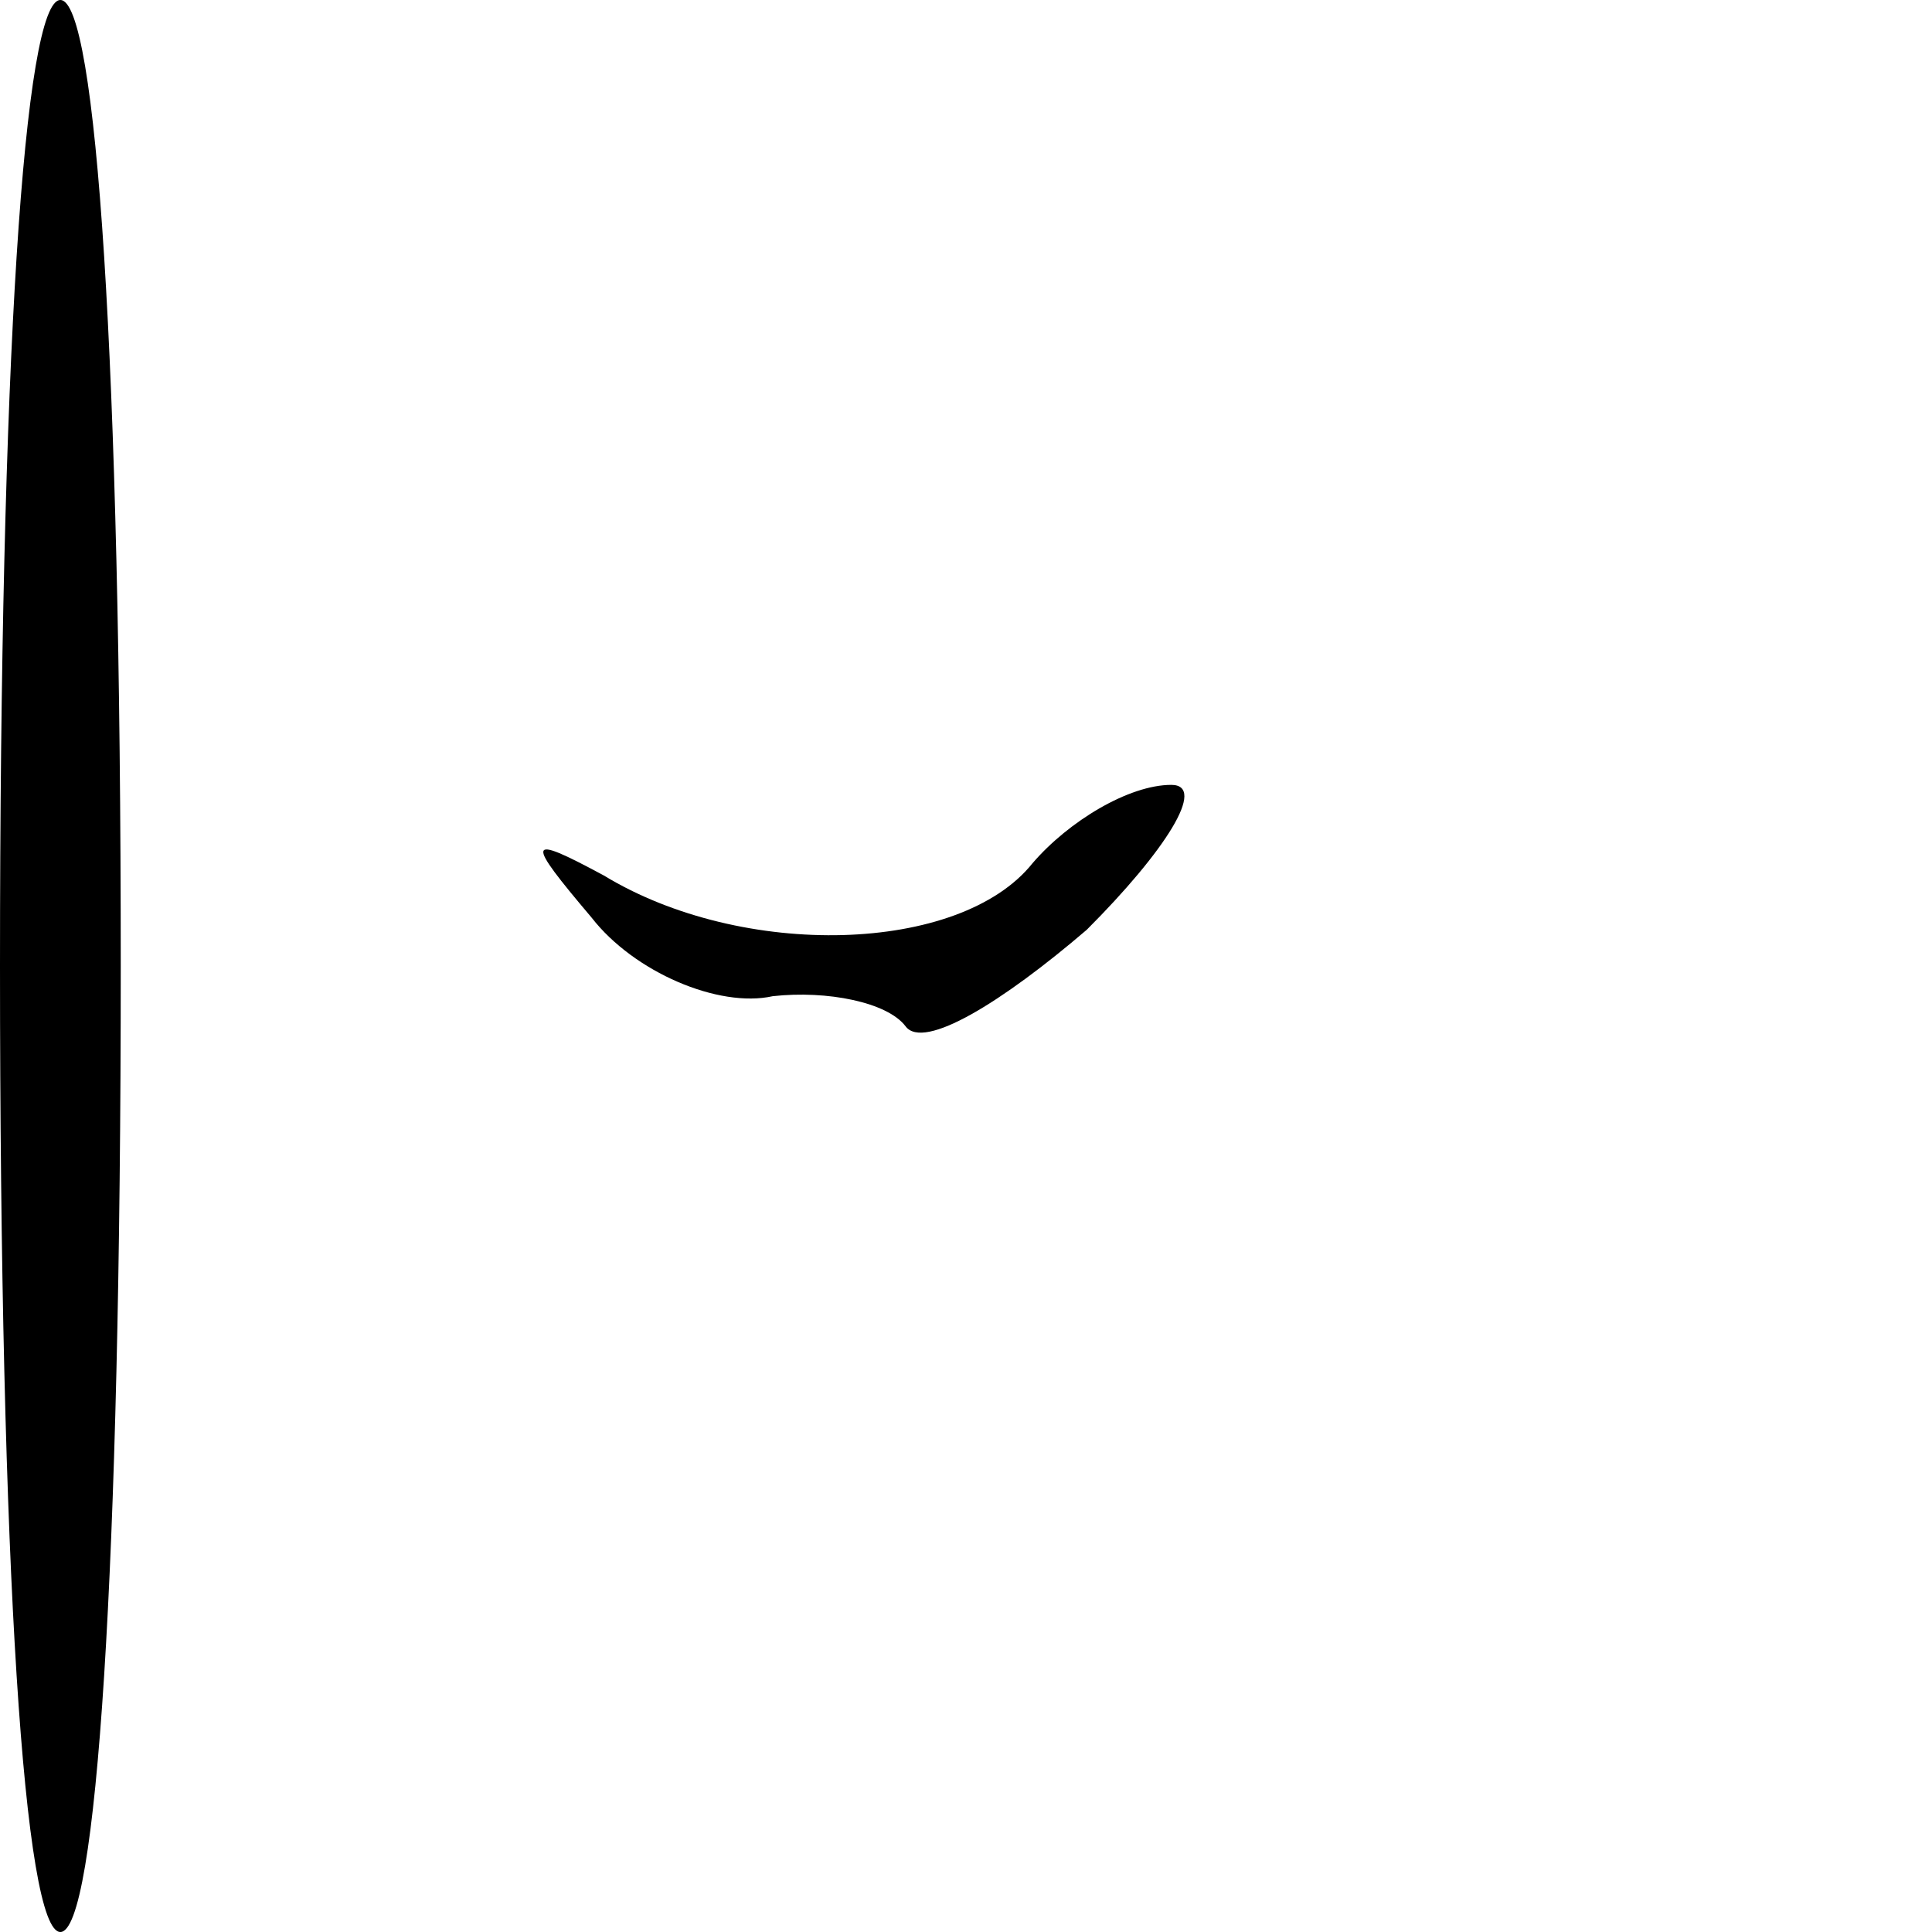 <?xml version="1.0" standalone="no"?>
<!DOCTYPE svg PUBLIC "-//W3C//DTD SVG 20010904//EN"
 "http://www.w3.org/TR/2001/REC-SVG-20010904/DTD/svg10.dtd">
<svg version="1.0" xmlns="http://www.w3.org/2000/svg"
 width="32pt" height="32pt" viewBox="0 0 32 32"
 preserveAspectRatio="xMidYMid meet">
<g transform="translate(0,32) scale(0.1,-0.1)"
fill="#000000" stroke="none">
<path fill="#000000" stroke="none" d="M0 160 c0 -100 4 -160 10 -160 6 0 10
60 10 160 0 100 -4 160 -10 160 -6 0 -10 -60 -10 -160z"/>
<path fill="#000000" stroke="none" d="M171 177 c-12 -15 -48 -16 -71 -2 -13
7 -13 6 -2 -7 7 -9 21 -15 30 -13 9 1 19 -1 22 -5 3 -4 16 4 30 16 13 13 20
24 14 24 -7 0 -17 -6 -23 -13z"/>
</g>
</svg>
